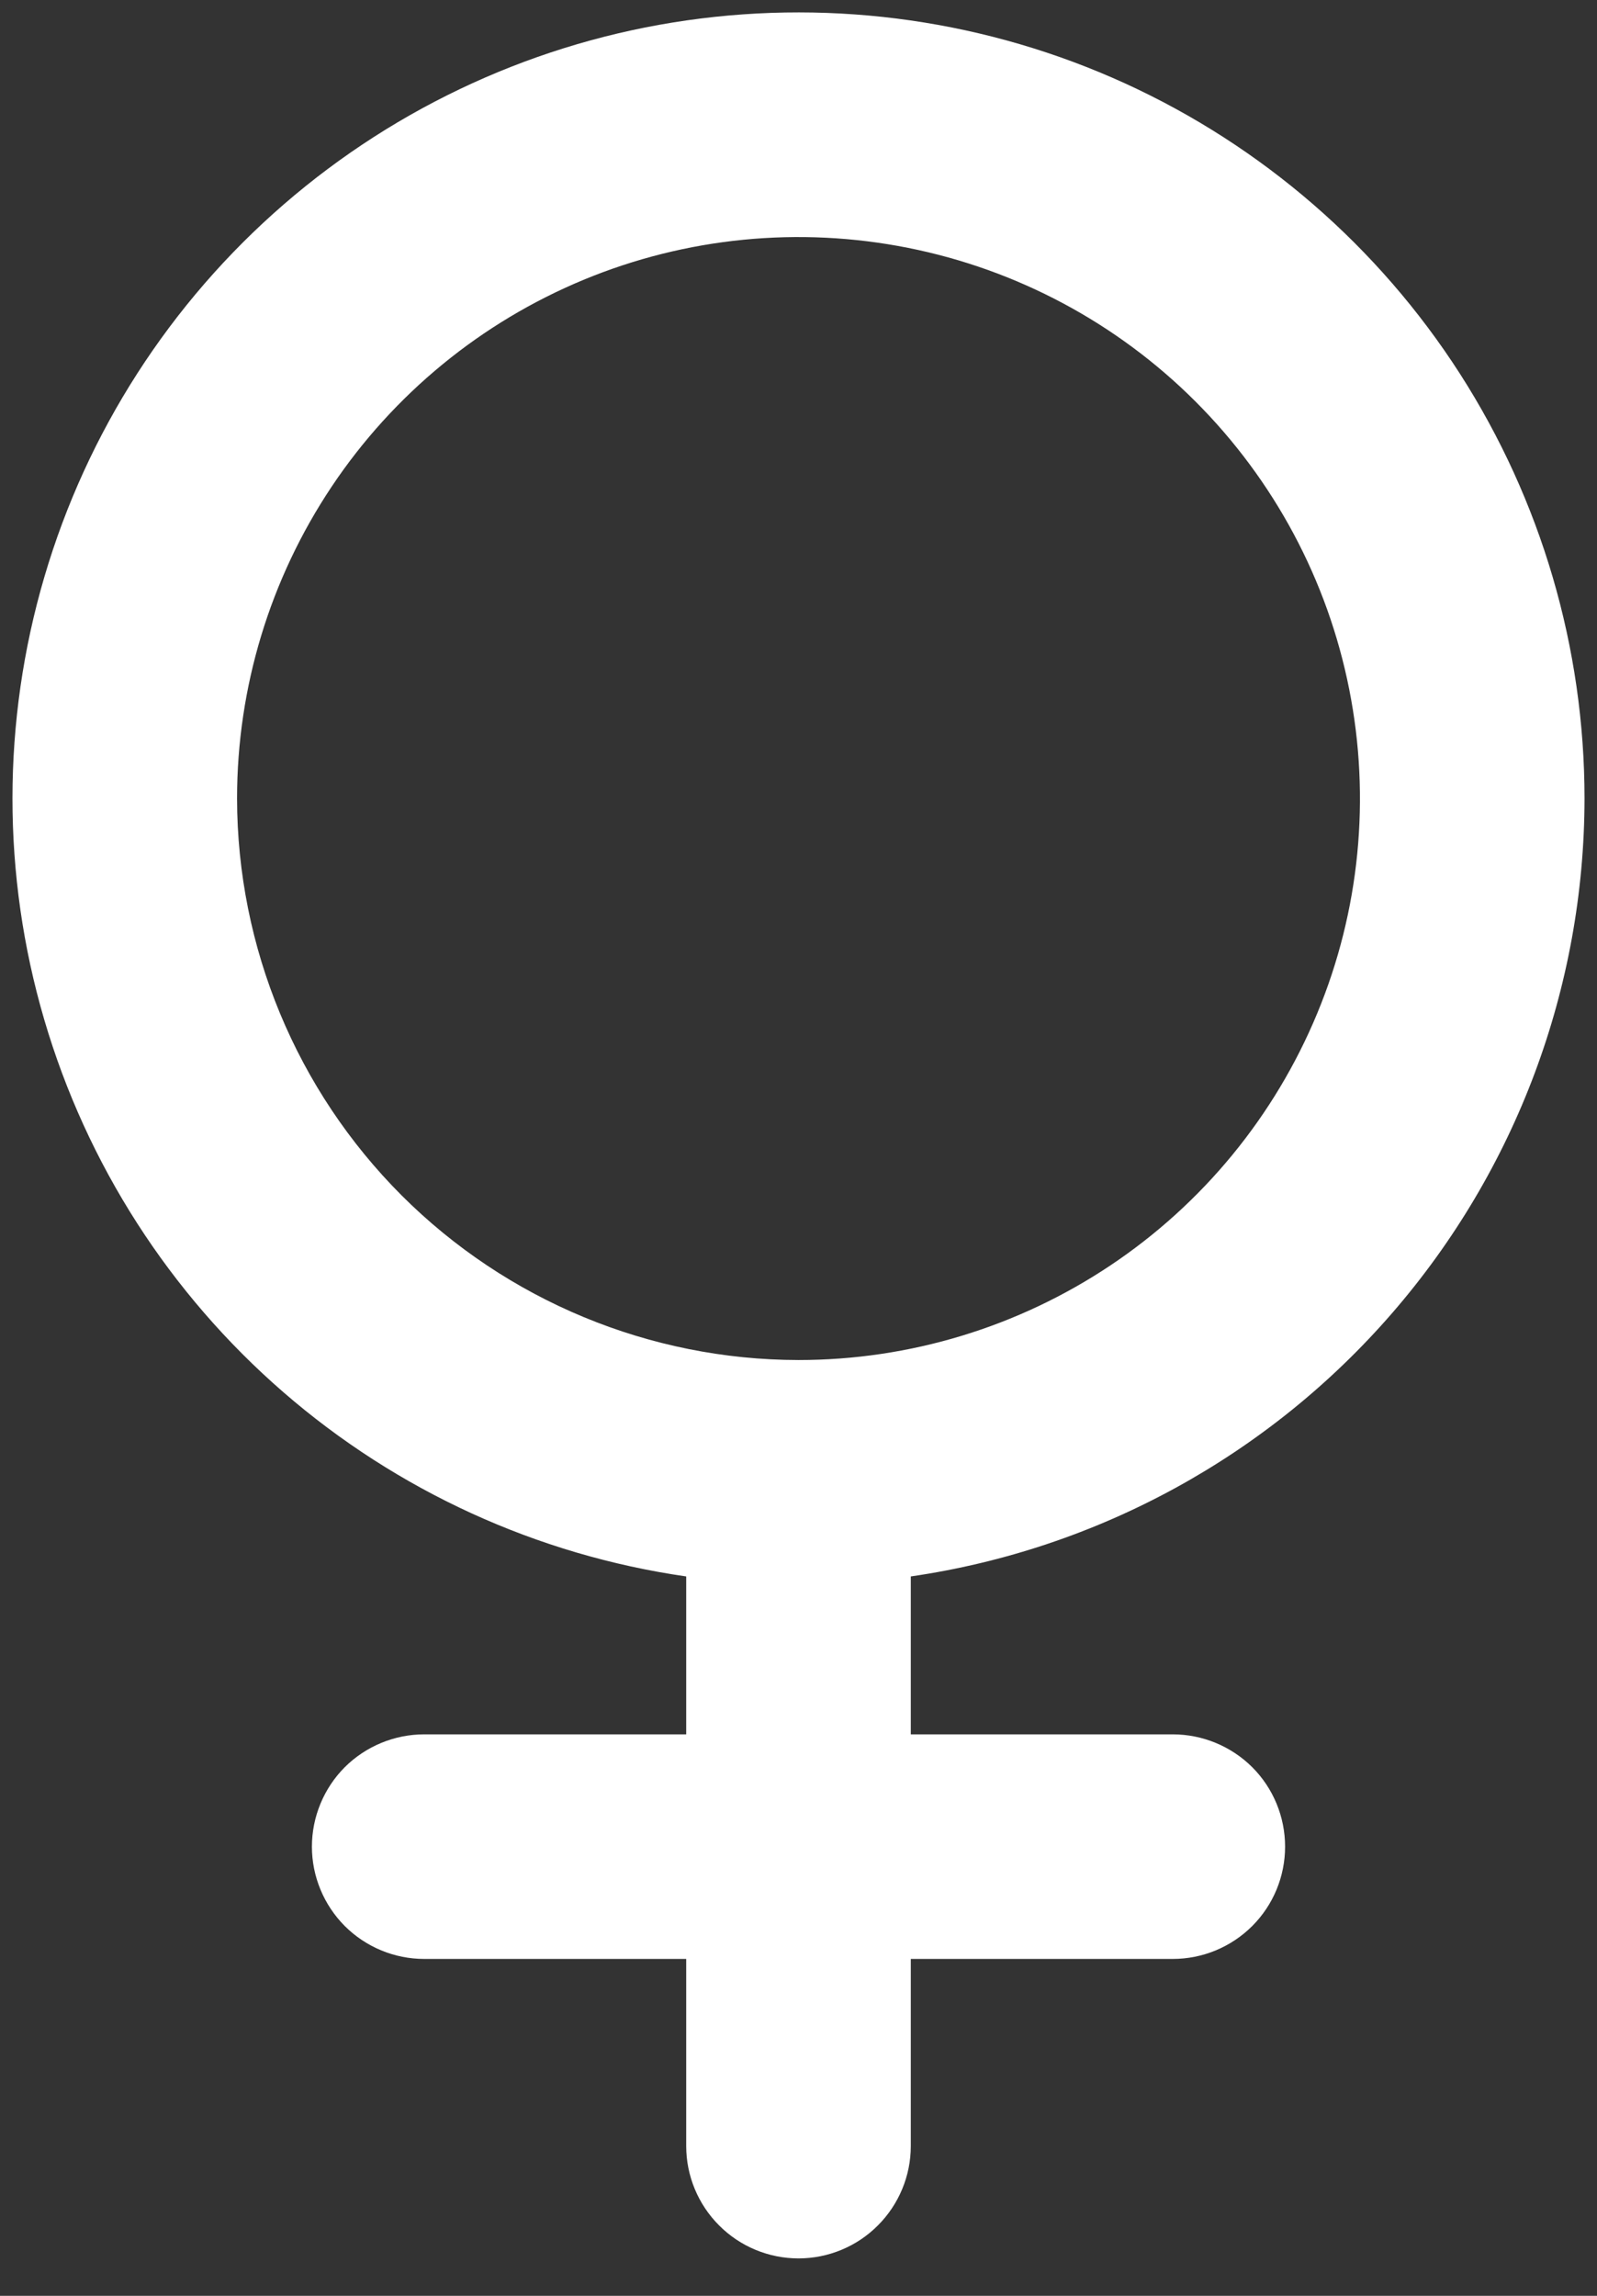 <svg width="16" height="23" viewBox="0 0 16 23" fill="none" xmlns="http://www.w3.org/2000/svg">
<rect x="0" y="0" width="16" height="23" fill="#333333" stroke="none"/>
<path d="M15.875 8C15.875 6.49 15.441 5.013 14.626 3.743C13.81 2.473 12.646 1.464 11.273 0.836C9.9 0.209 8.376 -0.01 6.881 0.204C5.387 0.418 3.986 1.058 2.845 2.046C1.704 3.034 0.871 4.329 0.445 5.778C0.019 7.226 0.018 8.766 0.443 10.214C0.868 11.663 1.7 12.959 2.84 13.948C3.98 14.937 5.381 15.578 6.875 15.793V17.375H4.25C3.952 17.375 3.665 17.494 3.454 17.704C3.244 17.915 3.125 18.202 3.125 18.5C3.125 18.798 3.244 19.084 3.454 19.295C3.665 19.506 3.952 19.625 4.25 19.625H6.875V21.5C6.875 21.798 6.994 22.084 7.205 22.295C7.415 22.506 7.702 22.625 8 22.625C8.298 22.625 8.585 22.506 8.795 22.295C9.006 22.084 9.125 21.798 9.125 21.5V19.625H11.75C12.048 19.625 12.335 19.506 12.546 19.295C12.757 19.084 12.875 18.798 12.875 18.5C12.875 18.202 12.757 17.915 12.546 17.704C12.335 17.494 12.048 17.375 11.75 17.375H9.125V15.793C10.998 15.521 12.711 14.583 13.95 13.152C15.189 11.722 15.873 9.893 15.875 8ZM2.375 8C2.375 6.887 2.705 5.8 3.323 4.875C3.941 3.95 4.82 3.229 5.847 2.803C6.875 2.377 8.006 2.266 9.097 2.483C10.188 2.7 11.191 3.236 11.977 4.022C12.764 4.809 13.3 5.811 13.517 6.903C13.734 7.994 13.623 9.125 13.197 10.152C12.771 11.18 12.05 12.059 11.125 12.677C10.2 13.295 9.113 13.625 8 13.625C6.509 13.623 5.079 13.03 4.024 11.976C2.97 10.921 2.377 9.491 2.375 8Z" fill="white"/>
</svg>
